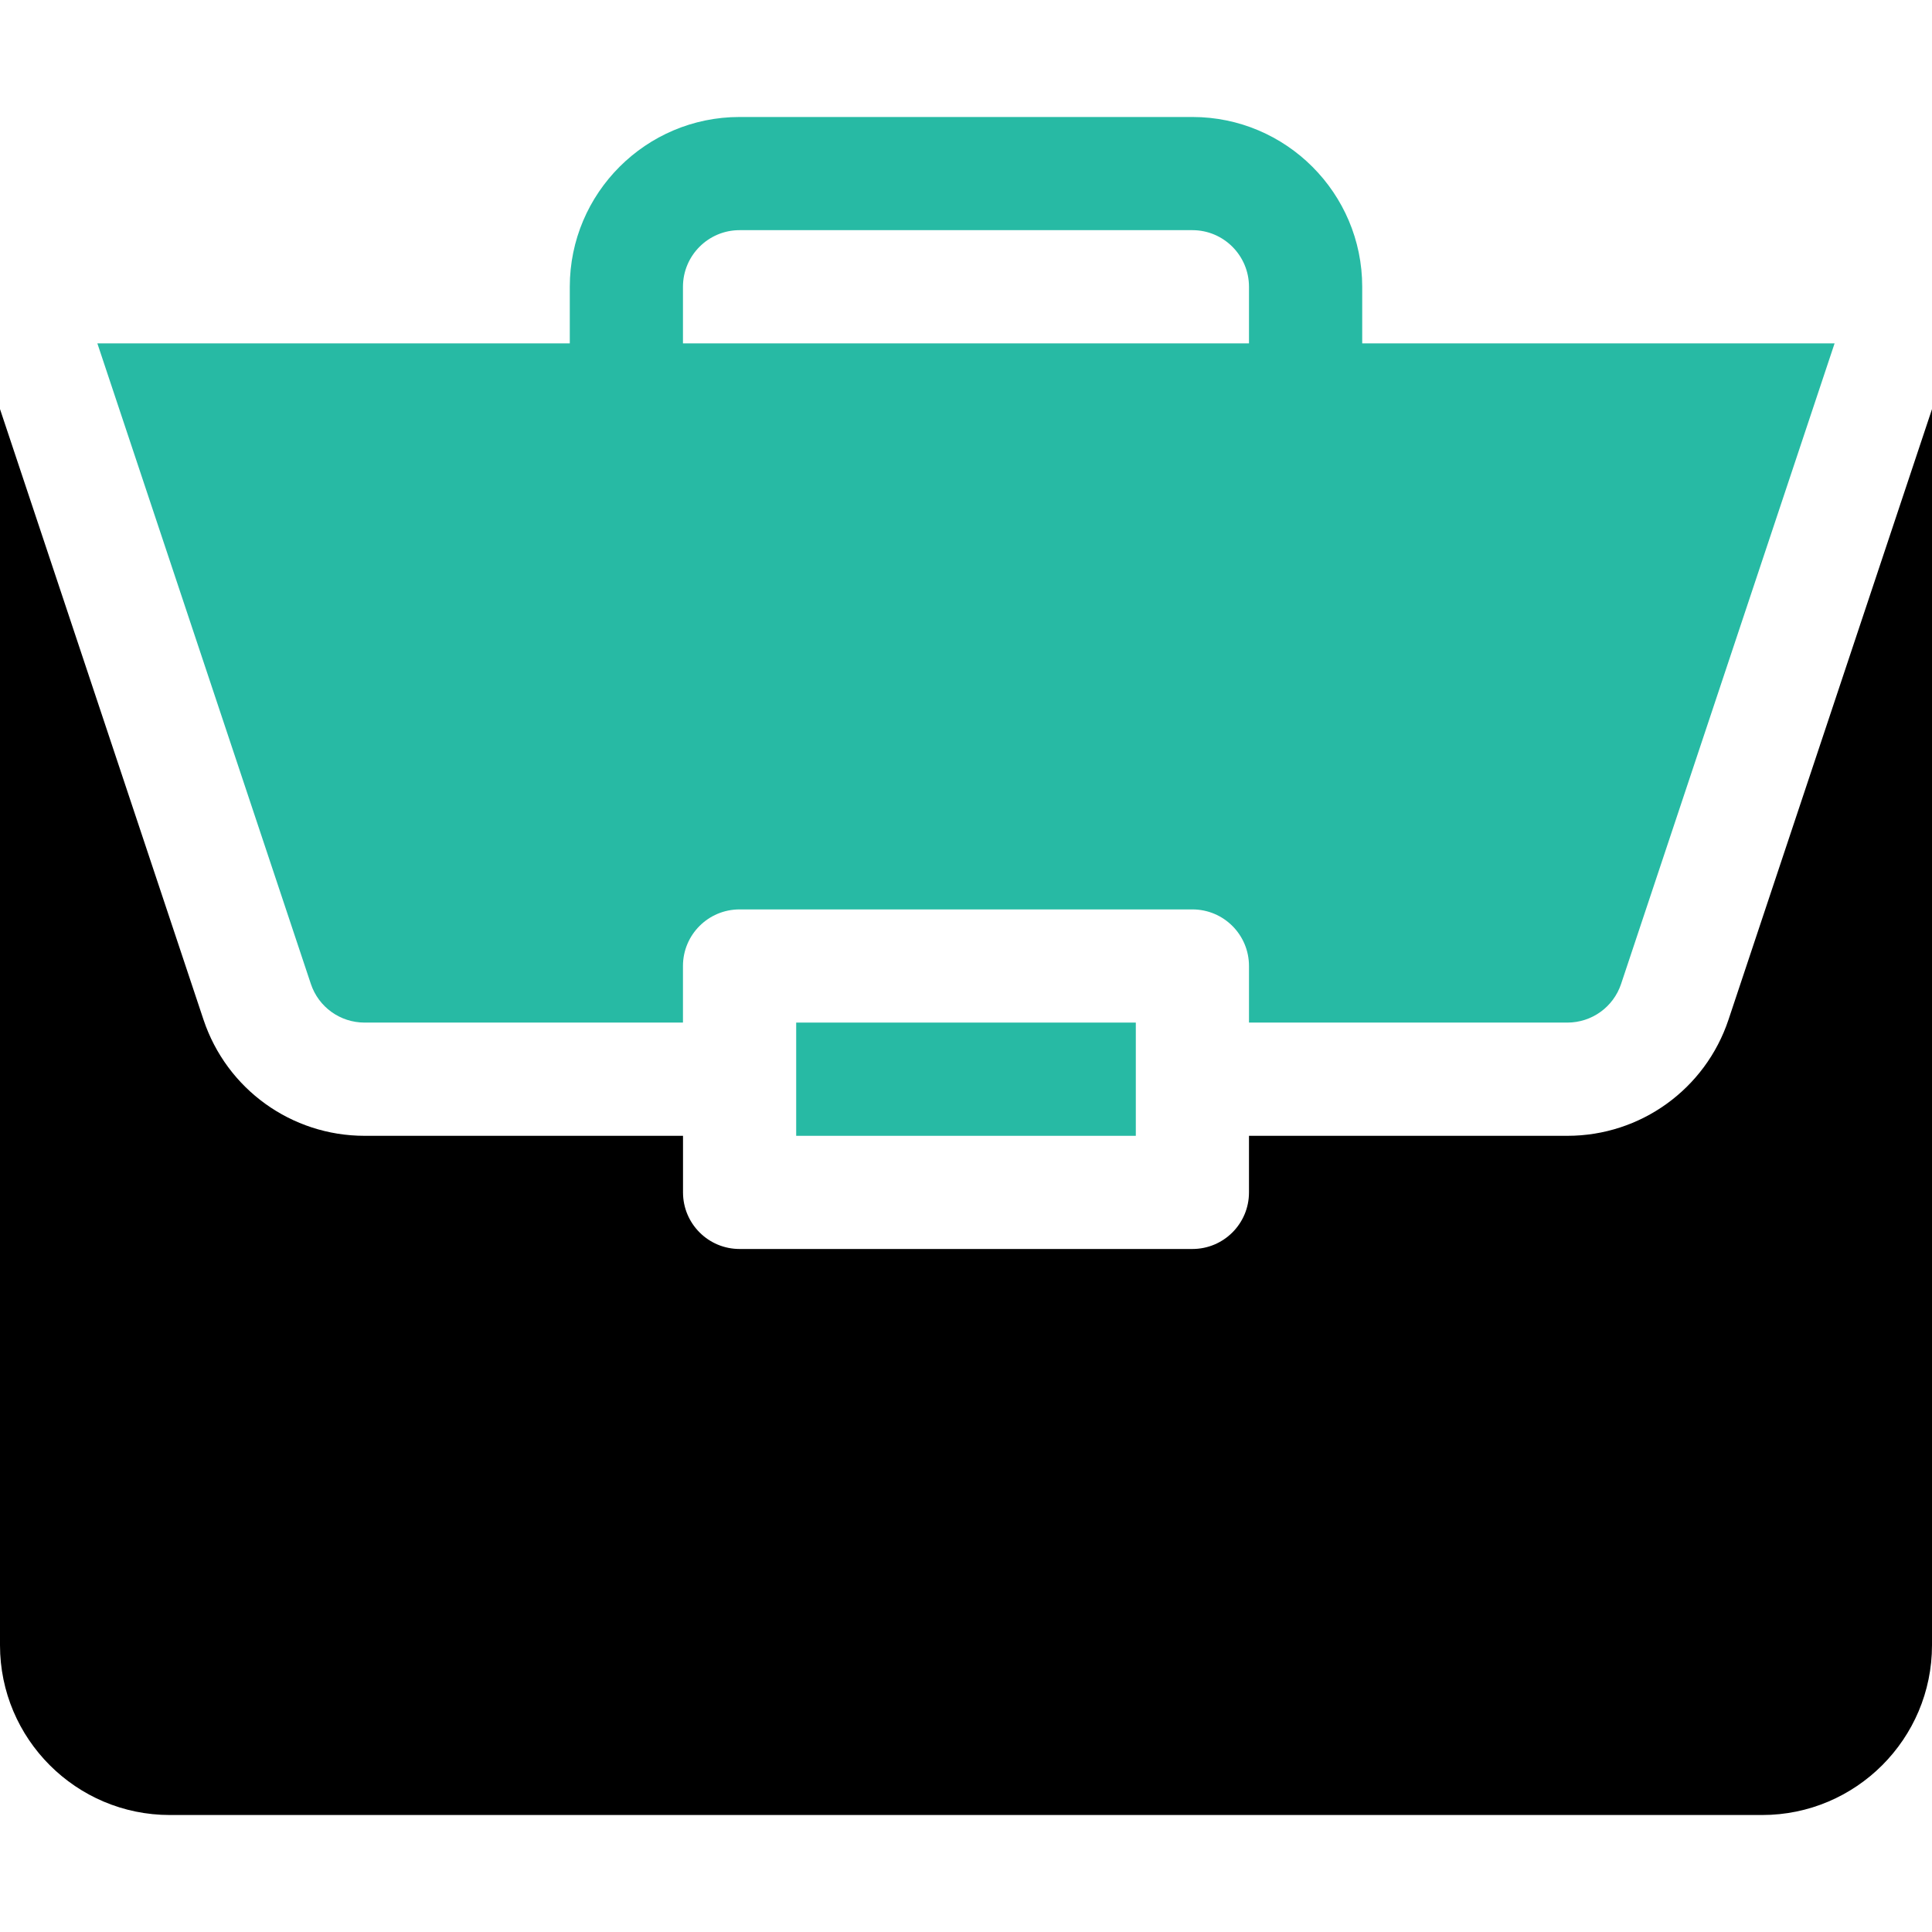 <svg width="38" height="38" viewBox="0 0 38 38" fill="none" xmlns="http://www.w3.org/2000/svg">
<g clip-path="url(#clip0_1960_700)">
<path d="M15.66 20.113H22.34V22.34H15.66V20.113Z" fill="#27BAA4"/>
<path d="M30.829 22.34H24.566V23.453C24.566 24.068 24.068 24.566 23.453 24.566H14.547C13.932 24.566 13.434 24.068 13.434 23.453V22.34H7.171C5.732 22.34 4.459 21.422 4.003 20.057L0 8.046V32.359C0 34.201 1.498 35.699 3.34 35.699H34.66C36.502 35.699 38 34.201 38 32.359V8.047L33.997 20.057C33.541 21.422 32.268 22.34 30.829 22.34Z" fill="black"/>
<path d="M23.453 2.301H14.546C12.705 2.301 11.207 3.799 11.207 5.641V6.754H1.915L6.114 19.352C6.266 19.808 6.691 20.113 7.171 20.113H13.433V19C13.433 18.385 13.931 17.887 14.546 17.887H23.453C24.068 17.887 24.566 18.385 24.566 19V20.113H30.828C31.308 20.113 31.733 19.808 31.885 19.352L36.084 6.754H26.793V5.641C26.793 3.799 25.294 2.301 23.453 2.301ZM13.433 6.754V5.641C13.433 5.026 13.932 4.527 14.546 4.527H23.453C24.067 4.527 24.566 5.026 24.566 5.641V6.754H13.433Z" fill="#27BAA4"/>
</g>
<defs>
<clipPath id="clip0_1960_700">
<rect width="38" height="38" fill="white"/>
</clipPath>
</defs>
</svg>
